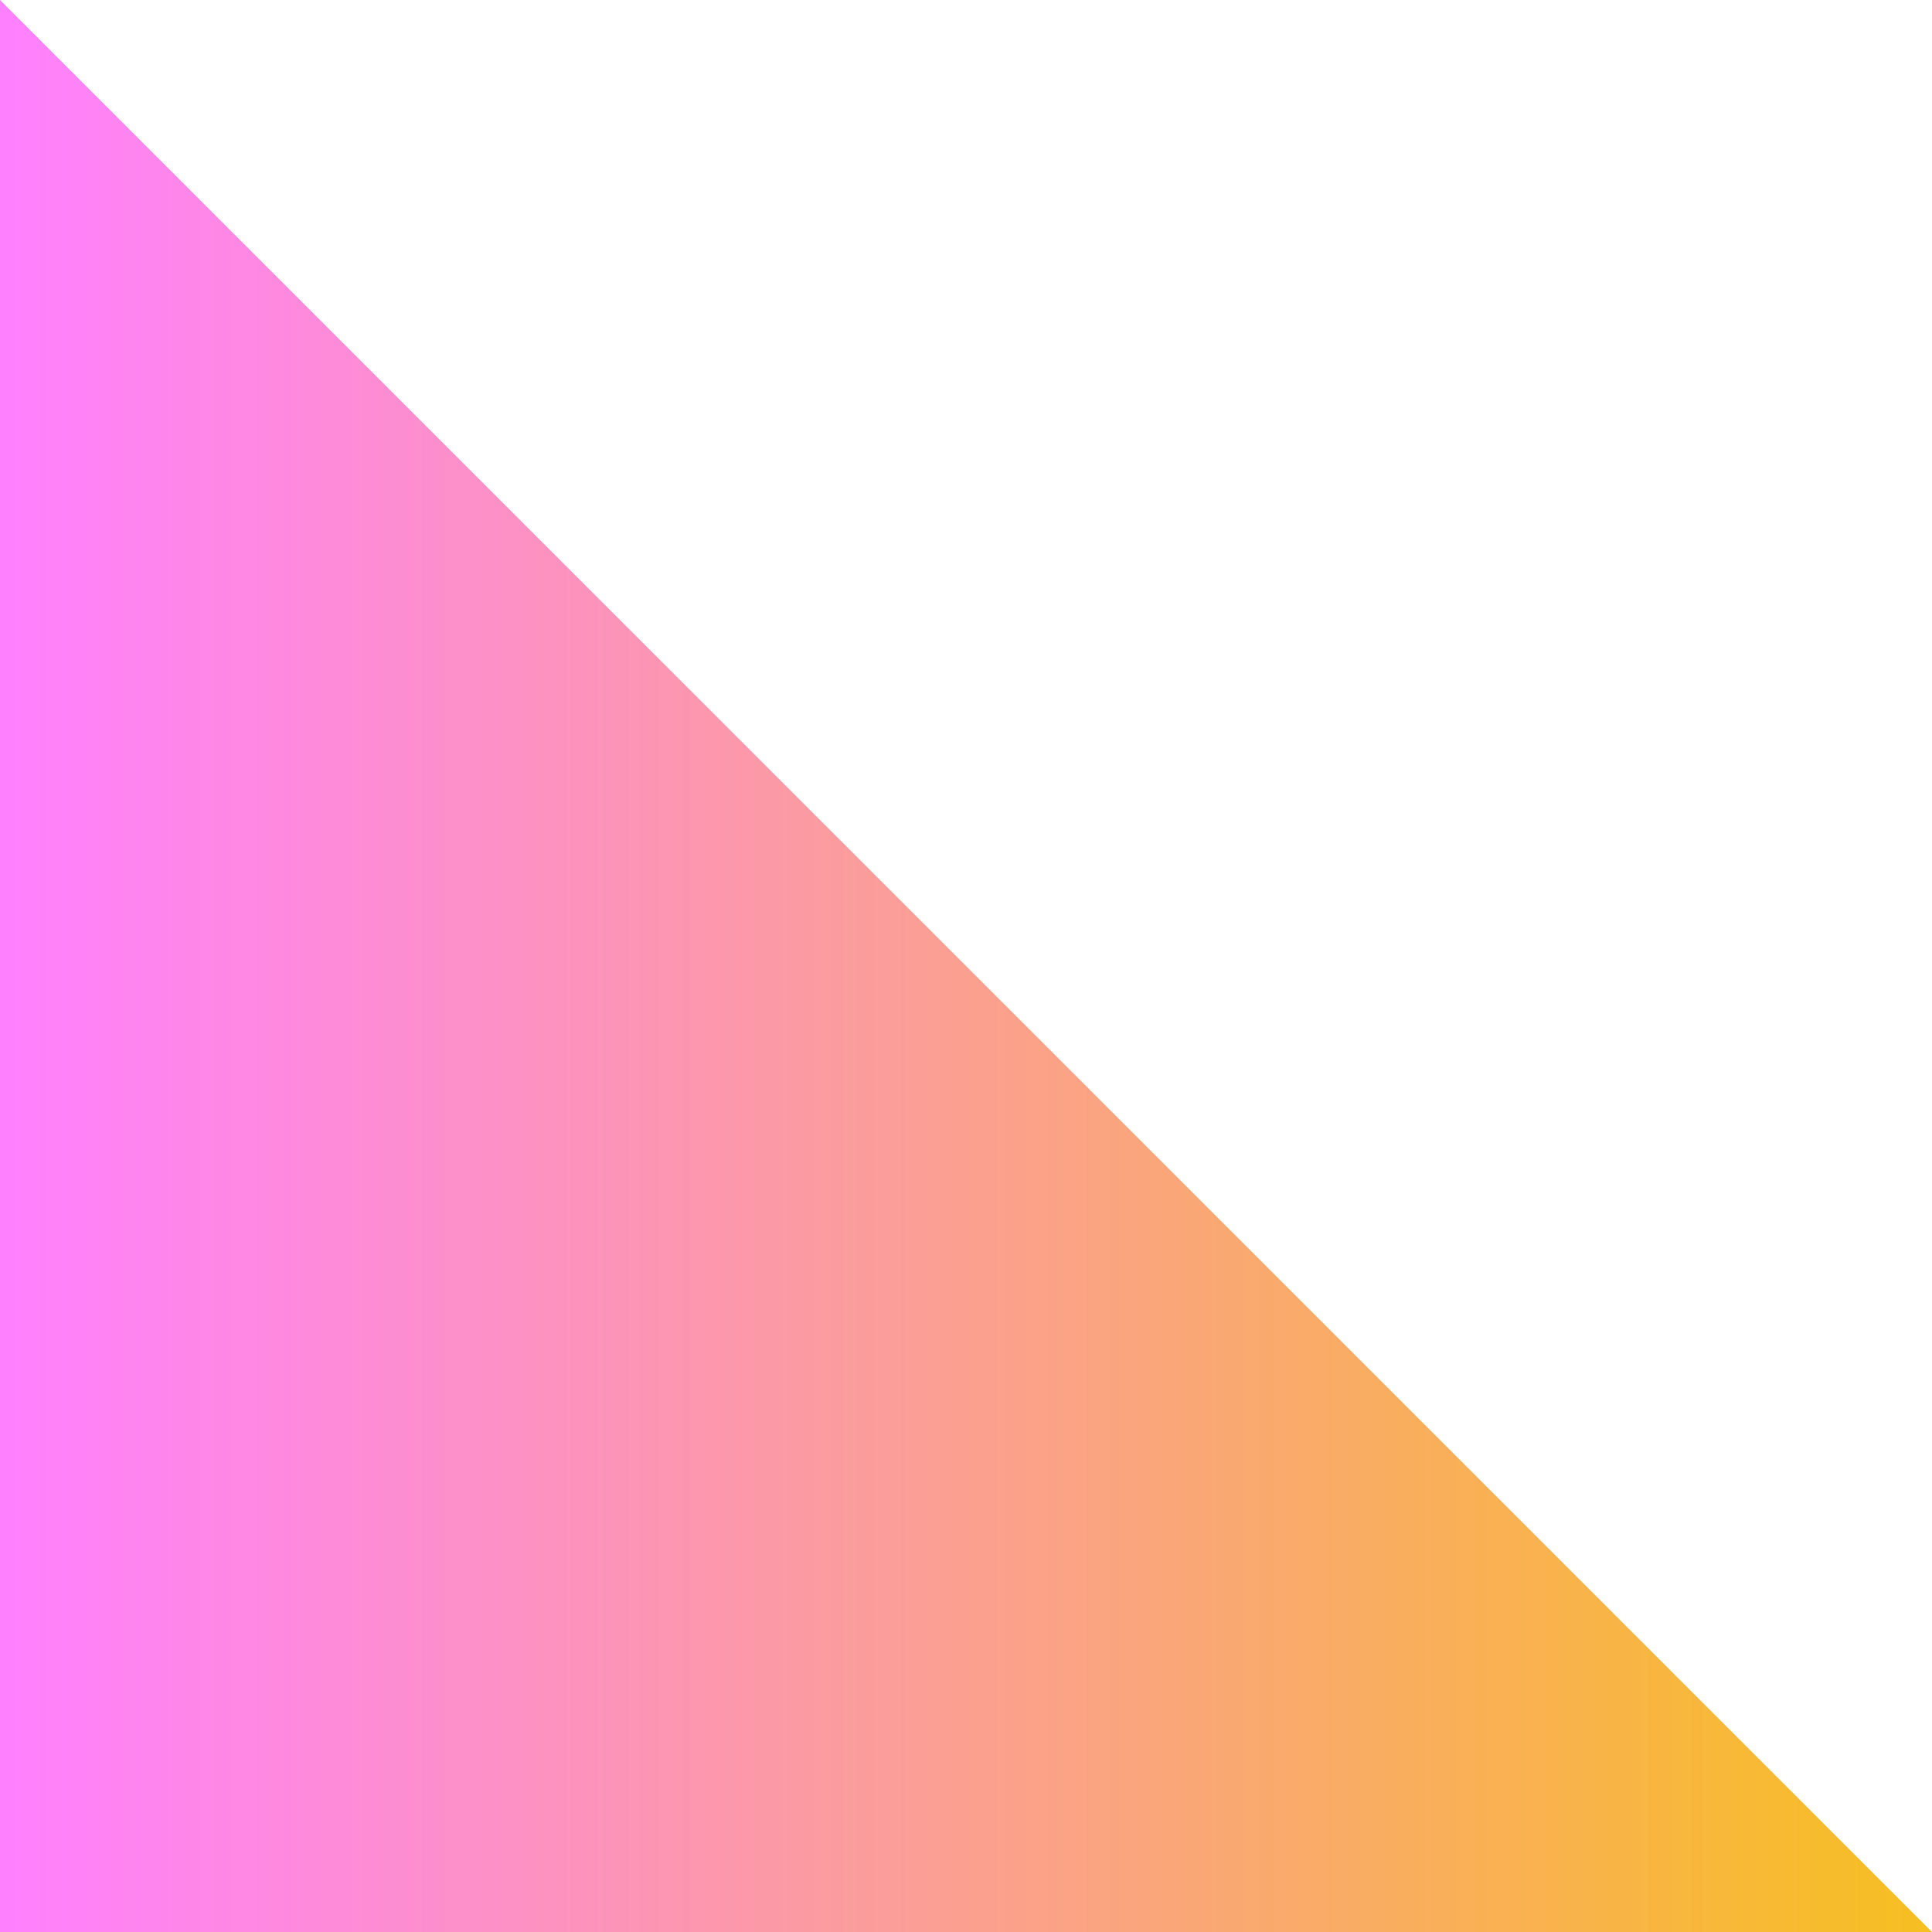 <svg xmlns="http://www.w3.org/2000/svg" width="1080" height="1080" viewBox="0 0 1080 1080" style=""><g><defs><linearGradient id="a" data-name="Безымянный градиент 9" y1="540" x2="1080" y2="540" gradientUnits="userSpaceOnUse"><stop offset="0" stop-color="#ff80ff"></stop><stop offset="1" stop-color="#f7bf21"></stop></linearGradient></defs><g data-name="Слой 2"><path fill="url(#a)" d="M1080 1080H0V0l1080 1080z" data-name="Слой 16"></path></g></g></svg>